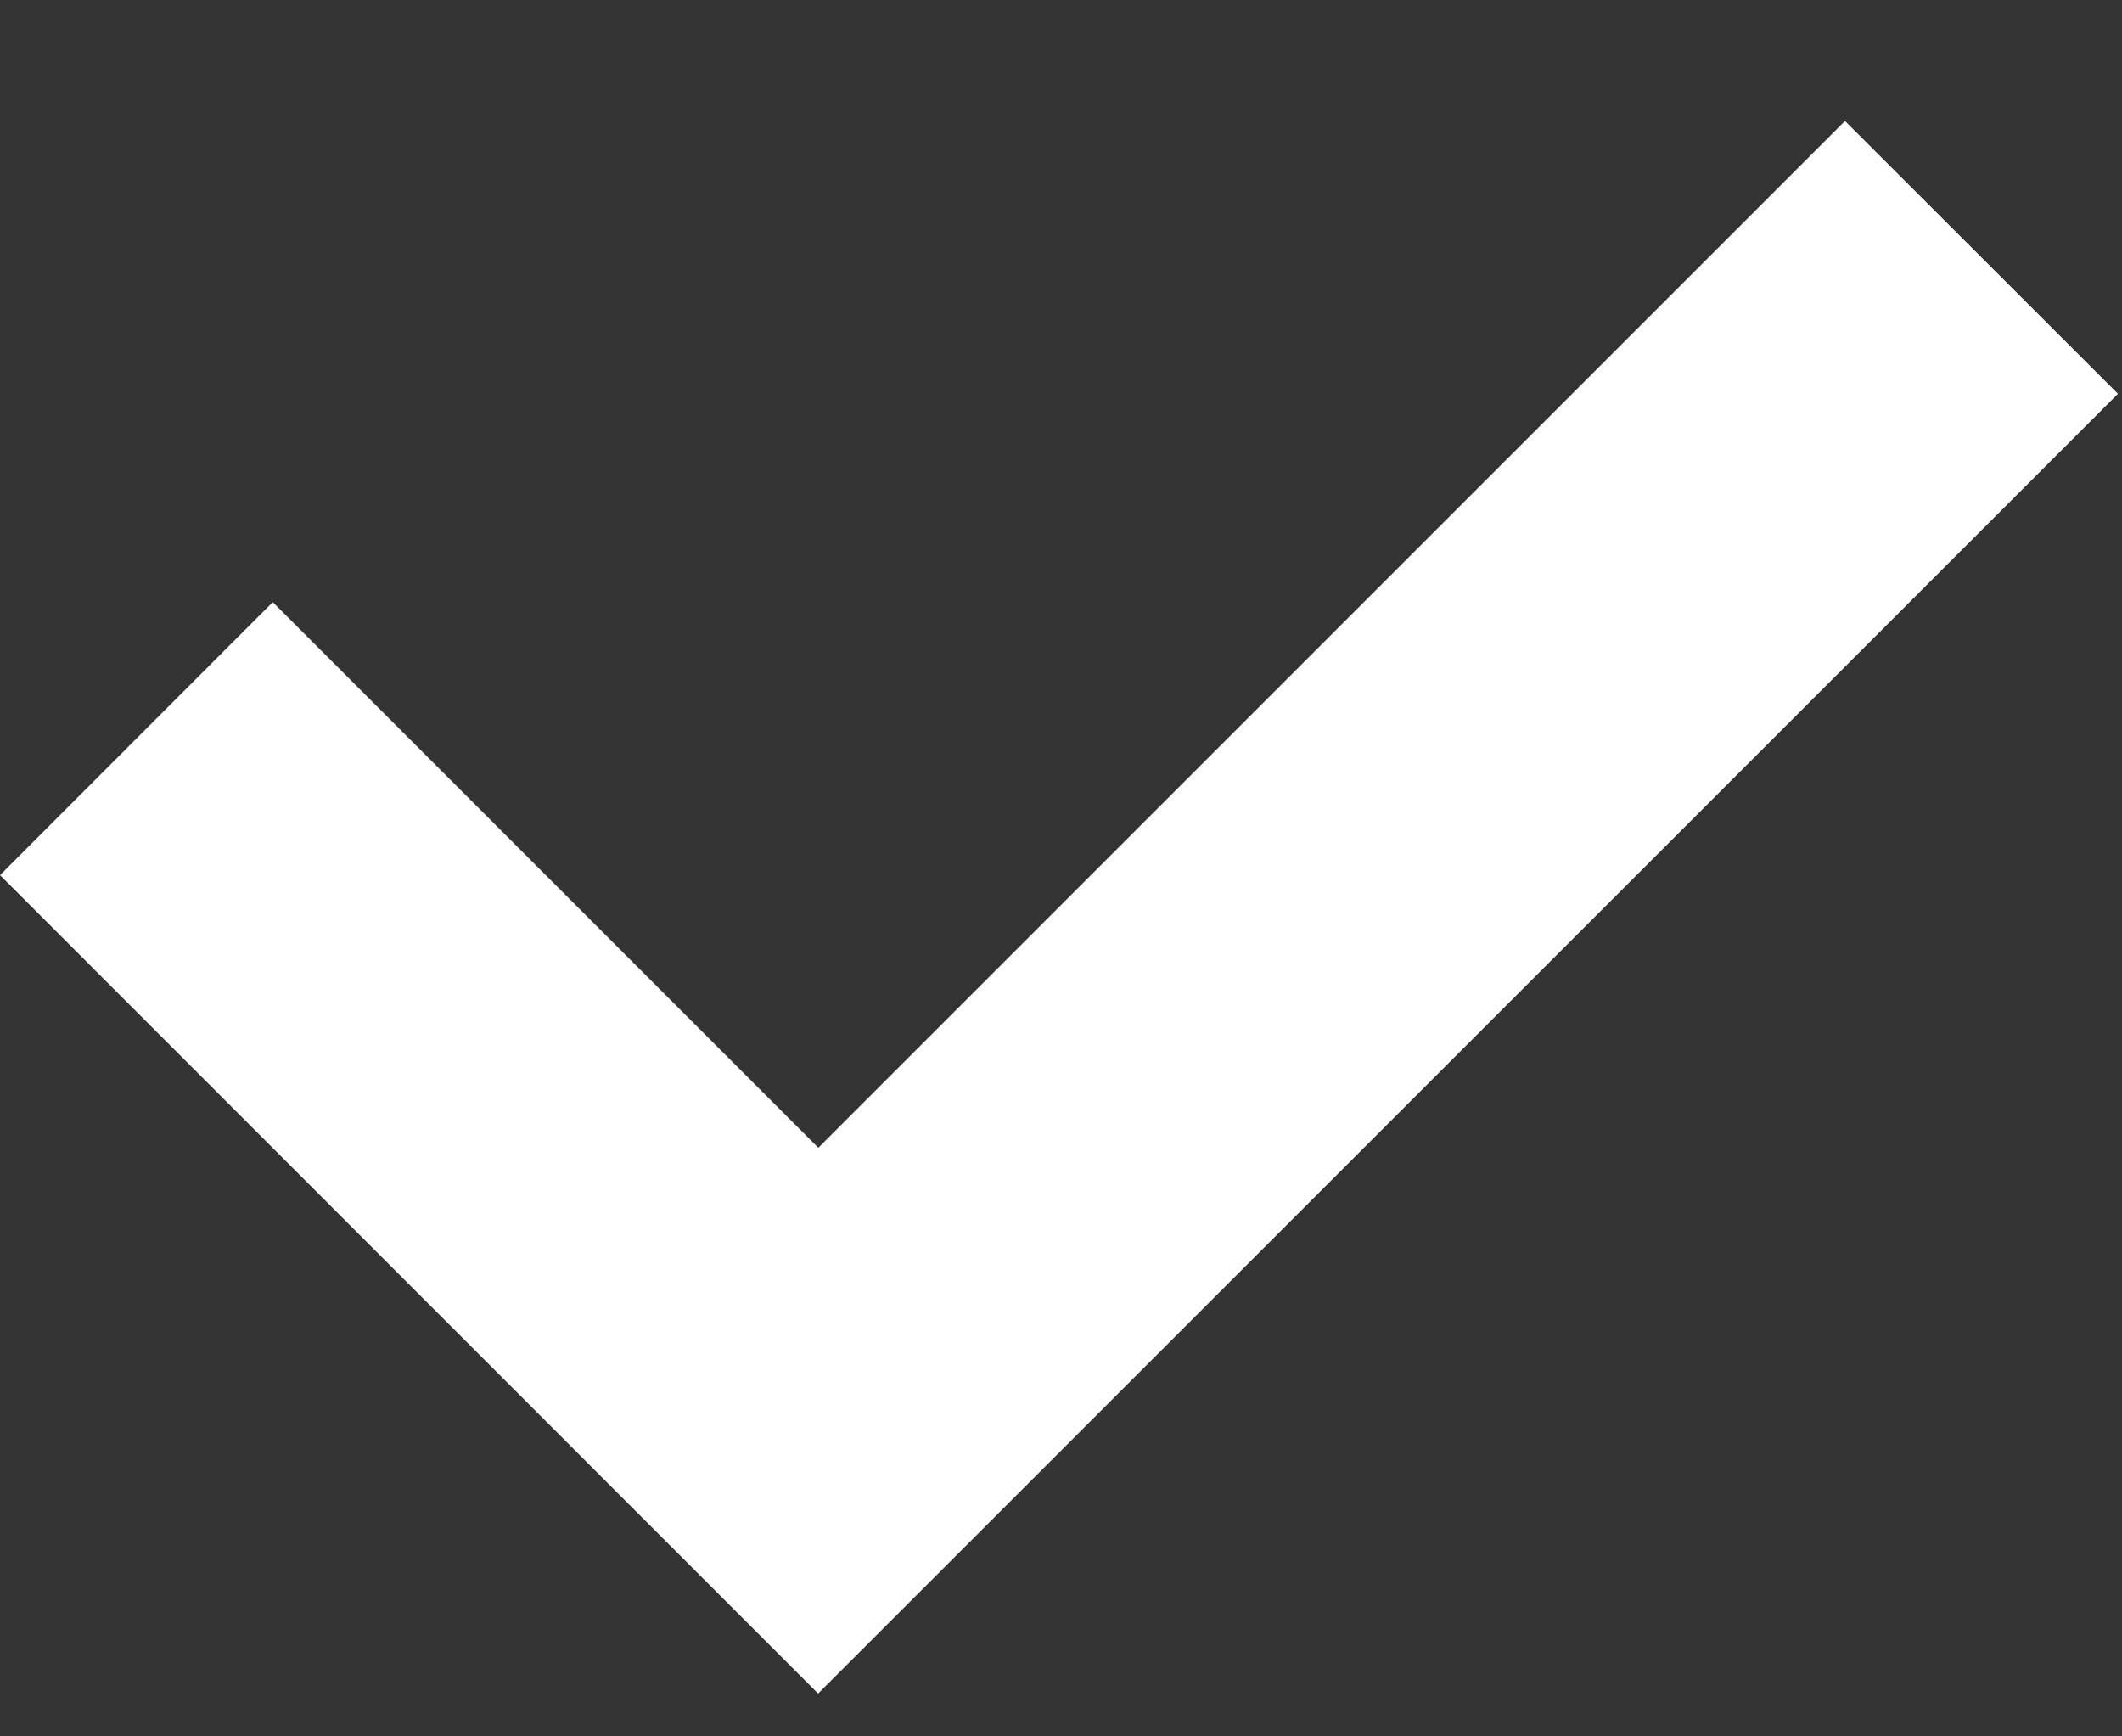 <svg width="11" height="9" viewBox="0 0 11 9" fill="none" xmlns="http://www.w3.org/2000/svg">
<rect x="0" y="0" width="11" height="9" fill="#333333" stroke="none"/>
<path d="M10.979 2.041L9.564 0.627L4.242 5.949L1.414 3.121L0 4.536L4.241 8.778L10.979 2.041Z" fill="white"/>
</svg>
